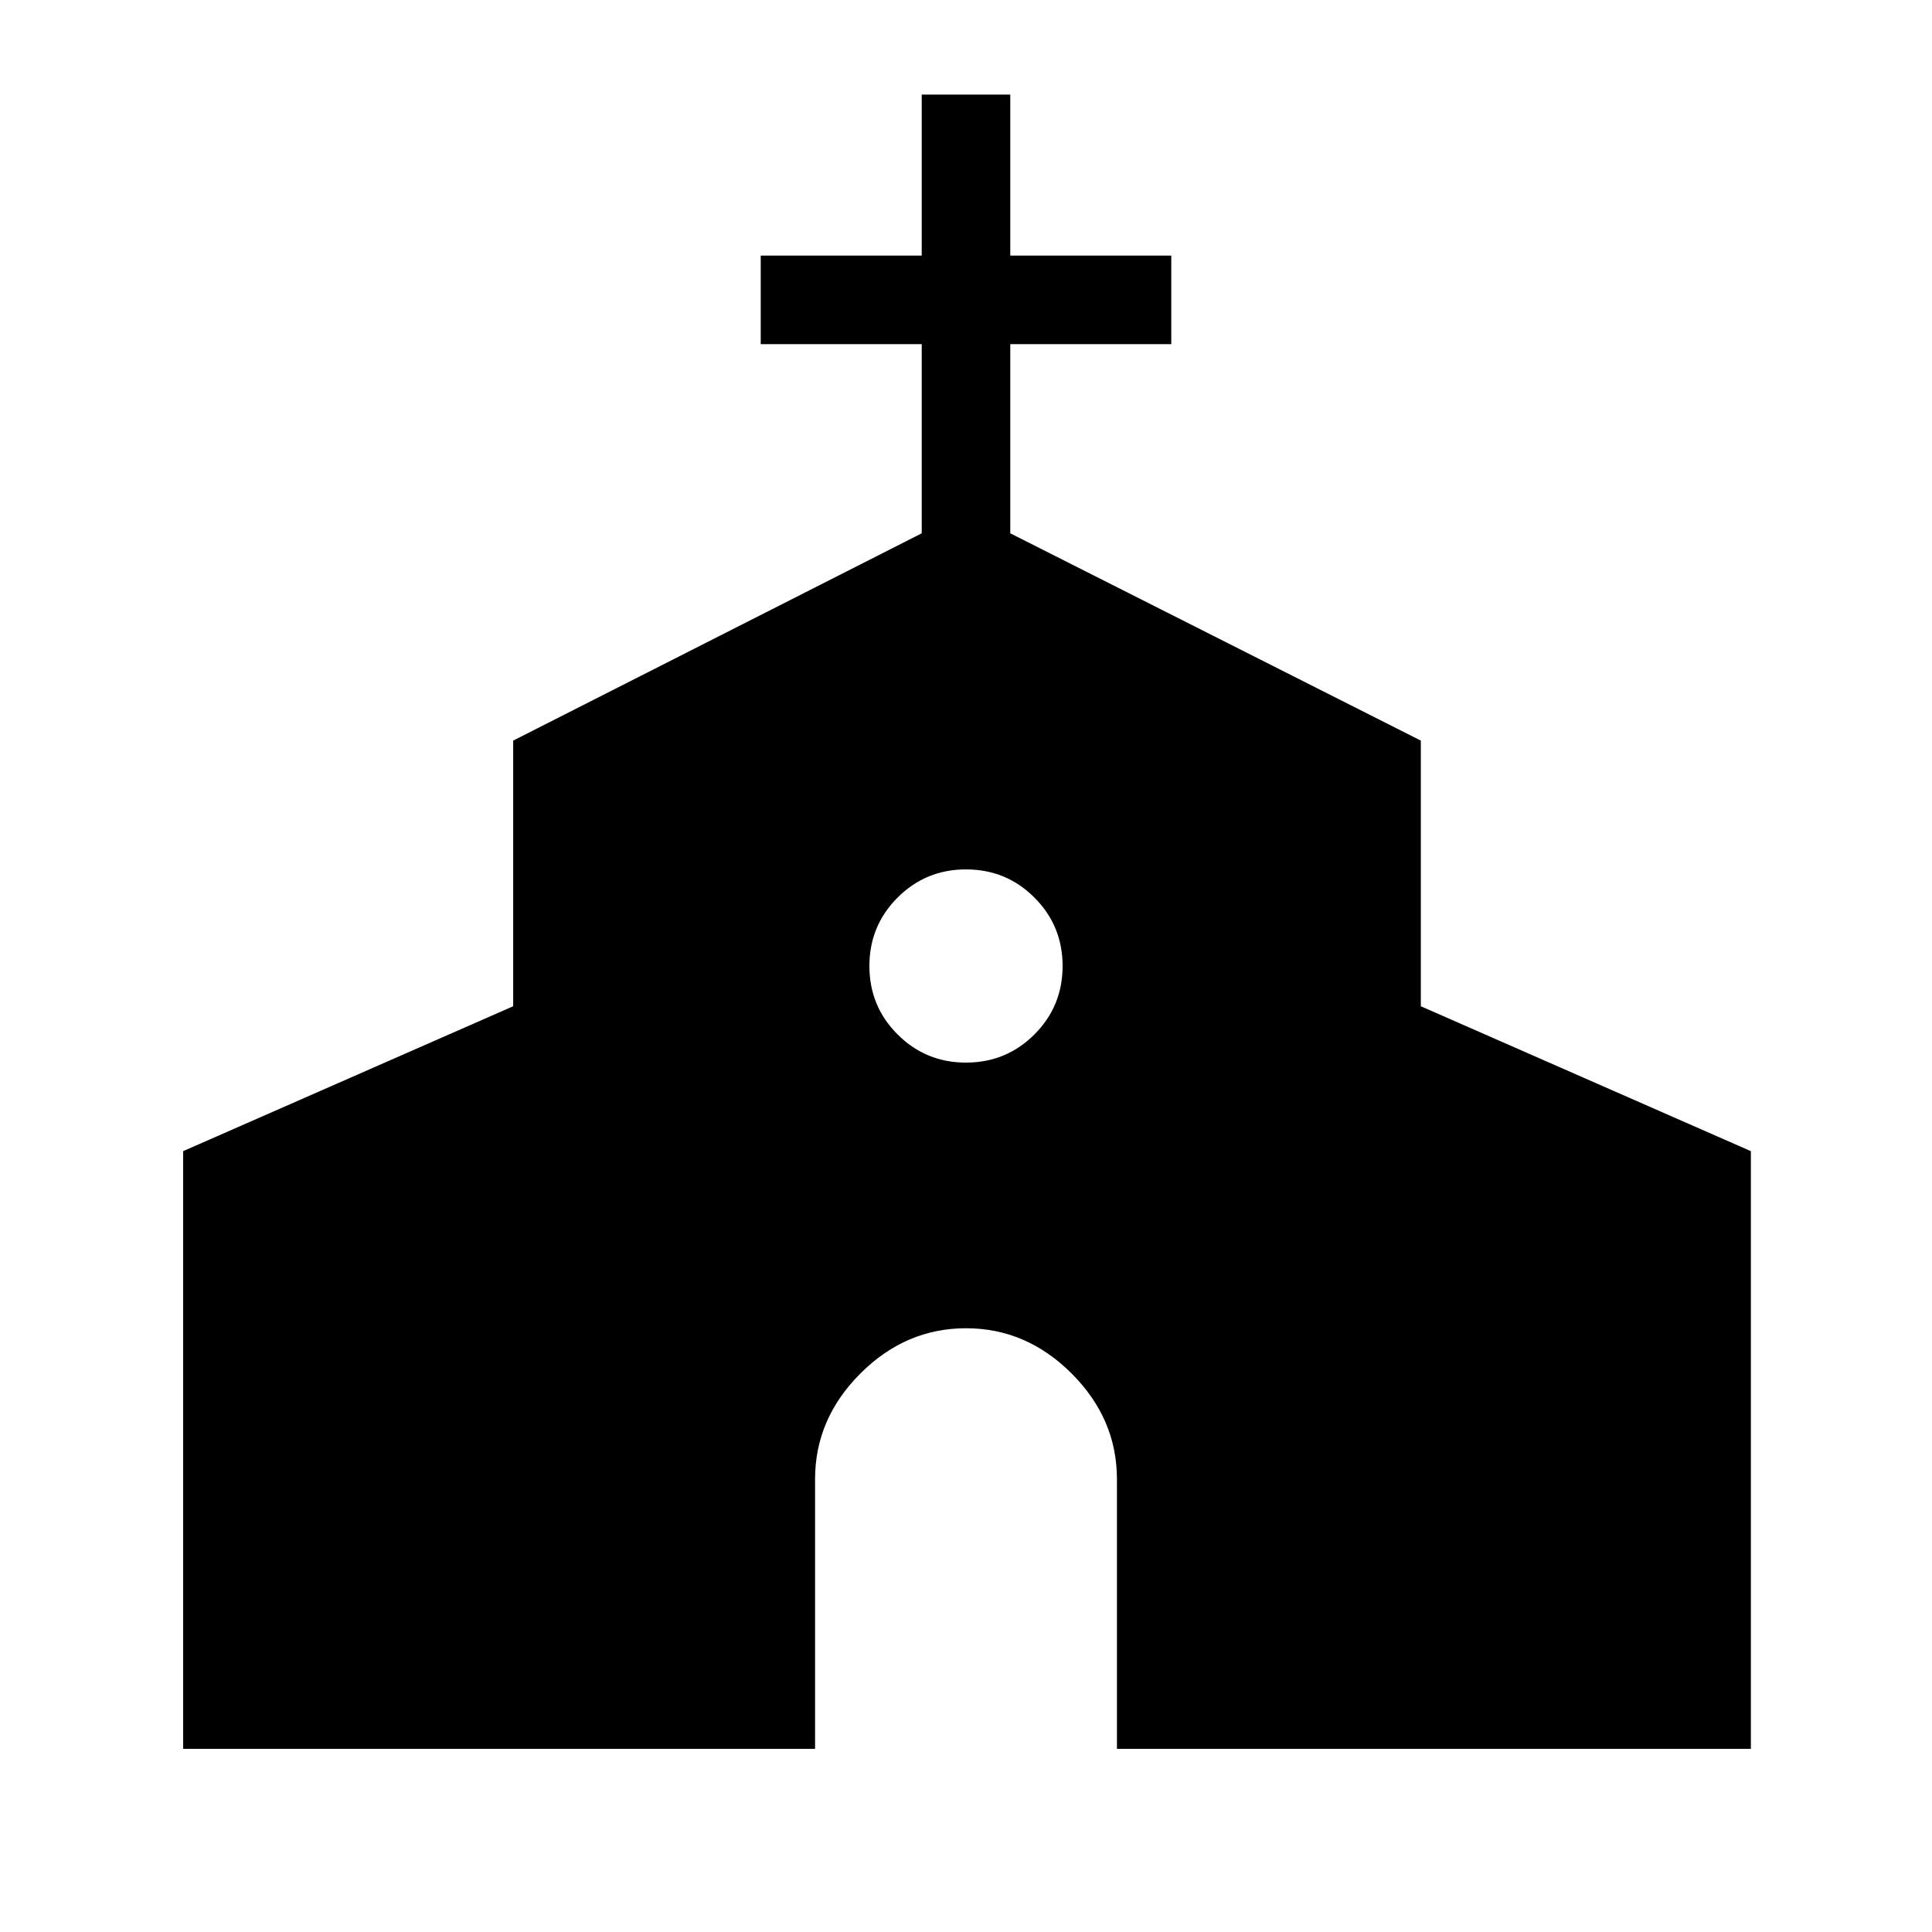 <svg xmlns="http://www.w3.org/2000/svg" height="48" width="48"><path d="M4.55 43.45V28.6L12.75 25V18.4L22.9 13.25V8.55H18.9V6.35H22.9V2.35H25.1V6.35H29.1V8.55H25.1V13.25L35.3 18.4V25L43.5 28.6V43.45H27.75V36.75Q27.75 35.25 26.625 34.125Q25.5 33 24 33Q22.5 33 21.375 34.125Q20.25 35.25 20.25 36.75V43.45ZM24 26.4Q25 26.4 25.7 25.7Q26.4 25 26.4 24Q26.4 23 25.7 22.3Q25 21.6 24 21.6Q23 21.6 22.3 22.3Q21.6 23 21.6 24Q21.6 25 22.3 25.7Q23 26.4 24 26.4Z"/></svg>